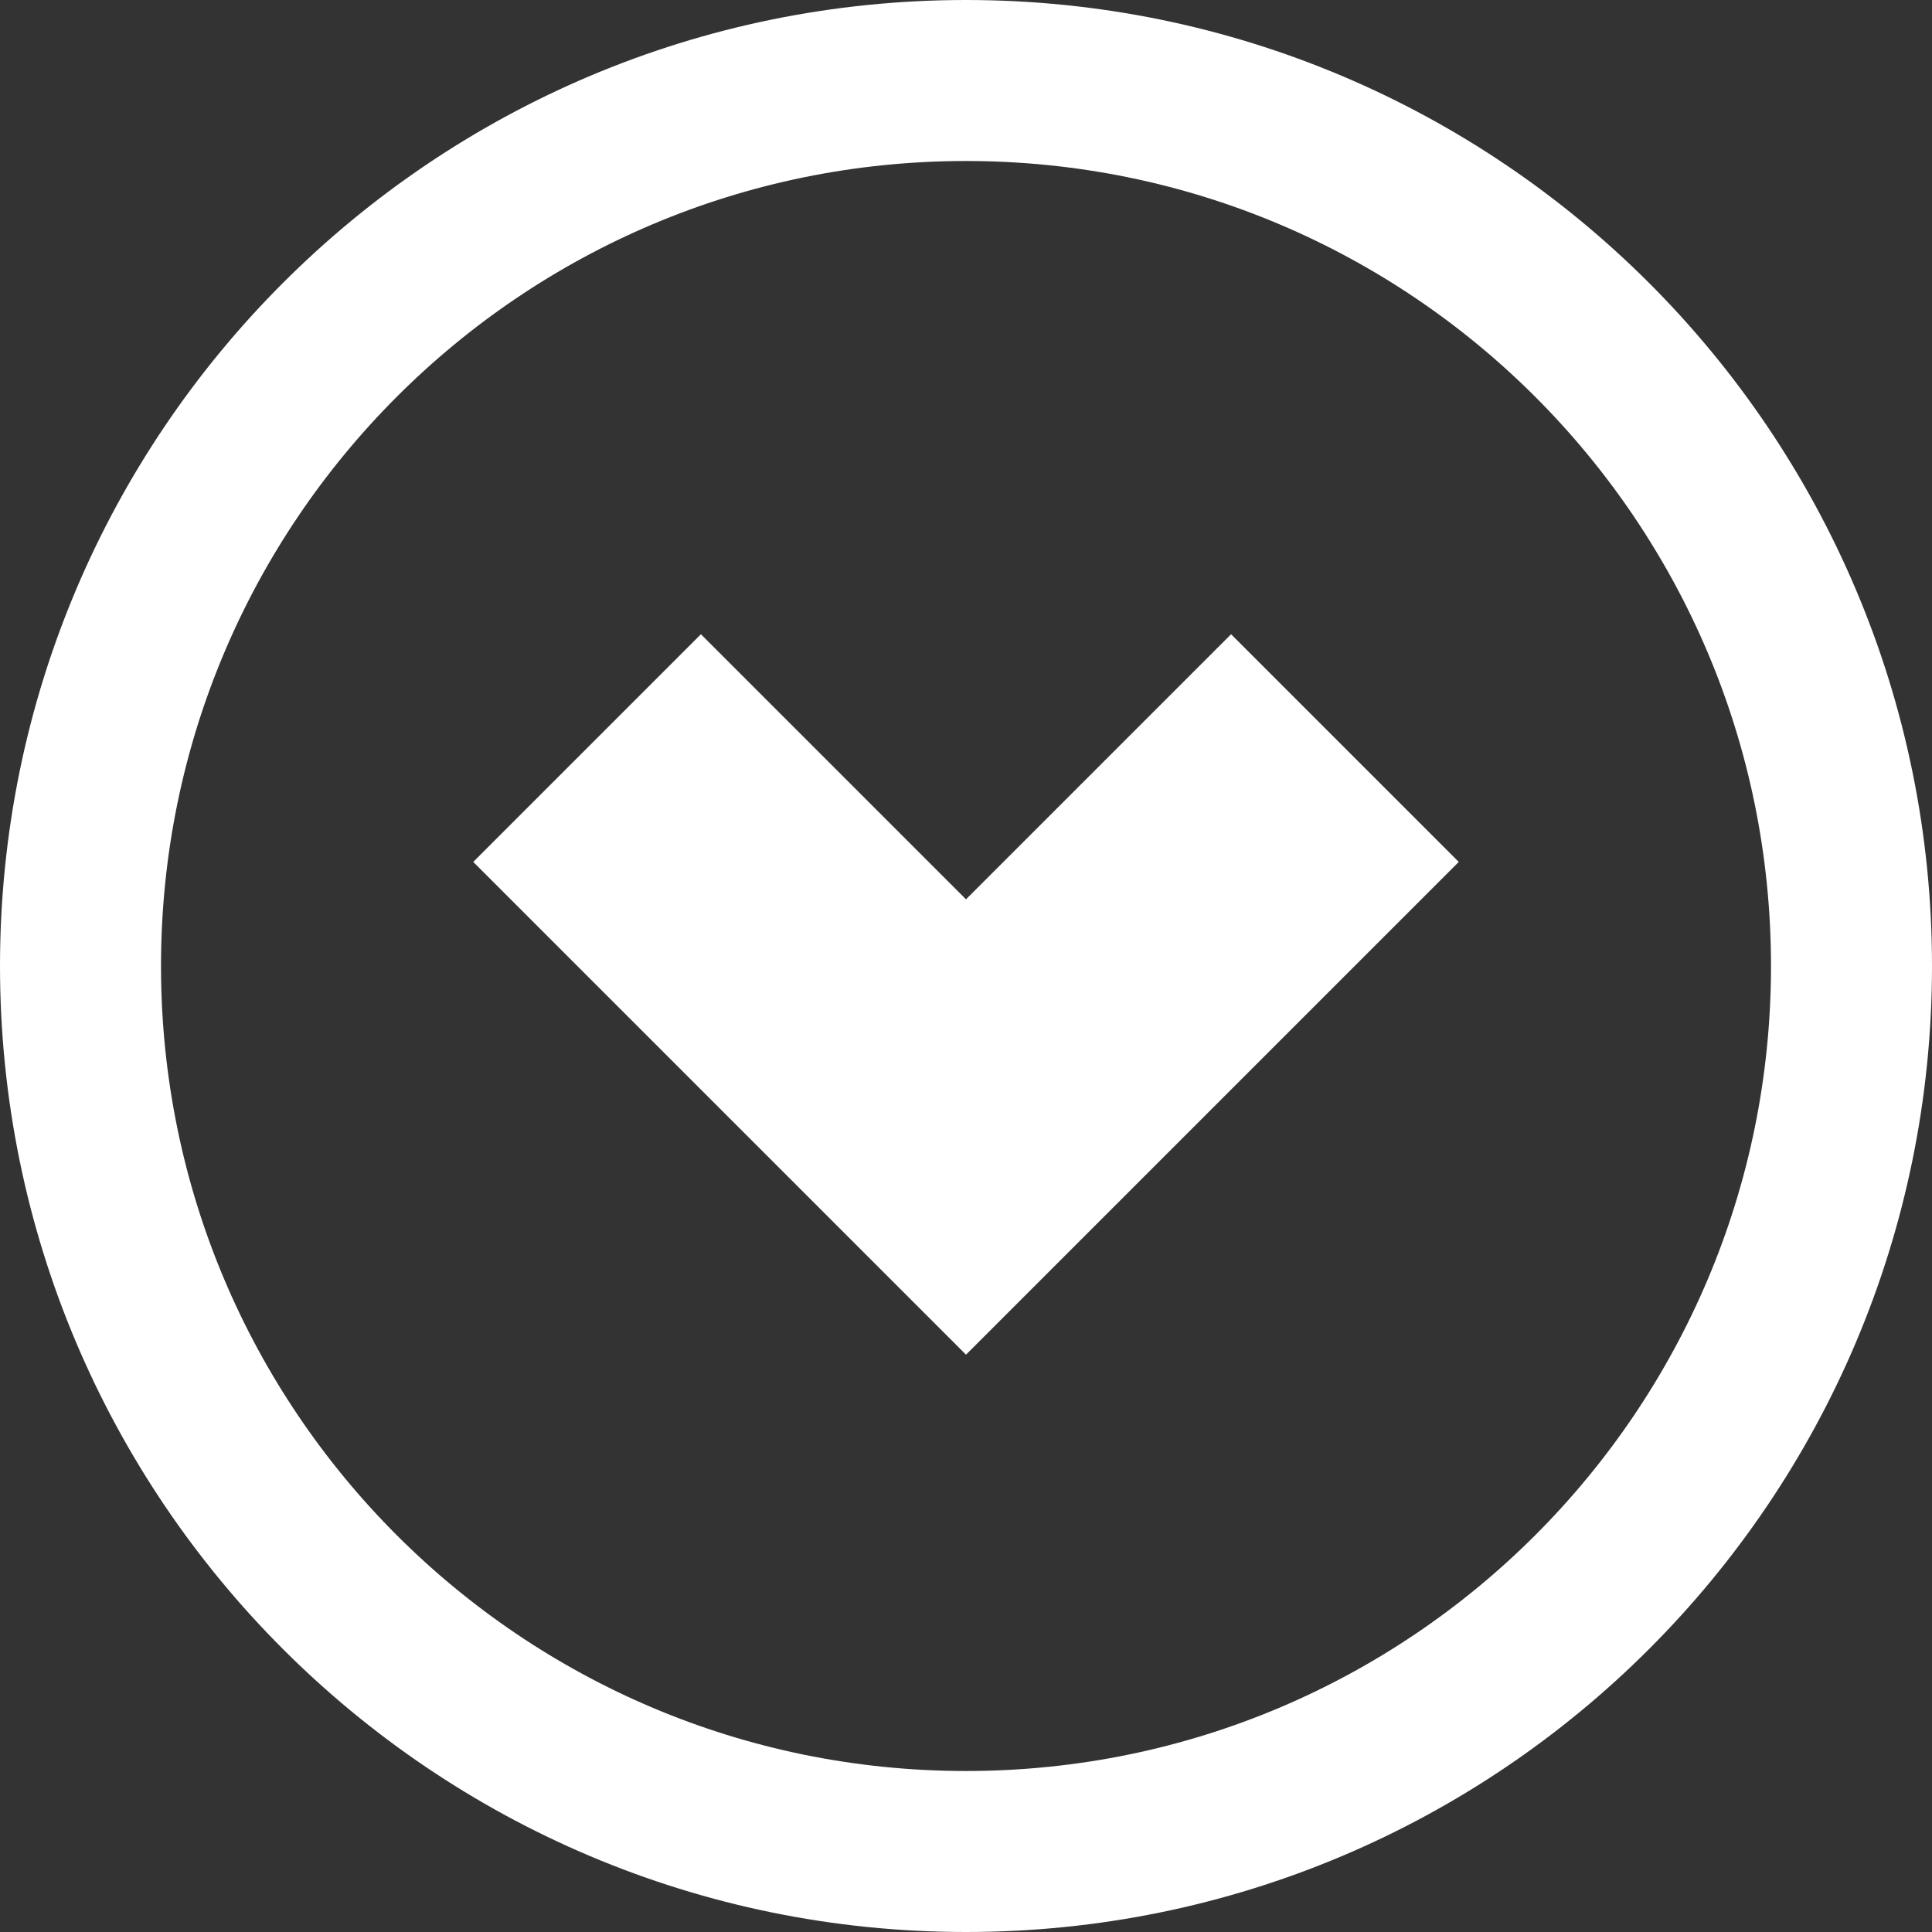 <svg width="24" height="24" viewBox="0 0 24 24" fill="none" xmlns="http://www.w3.org/2000/svg">
<rect x="0" y="0" width="24" height="24" fill="#333333" stroke="none"/>
<path d="M12 23C5.925 23 1 18.075 1 12C1 5.925 5.925 1 12 1C18.075 1 23 5.925 23 12C23 18.075 18.075 23 12 23ZM16.707 10.707L15.293 9.293L12 12.586L8.707 9.293L7.293 10.707L12 15.414L16.707 10.707Z" stroke="white" stroke-width="2"/>
</svg>
